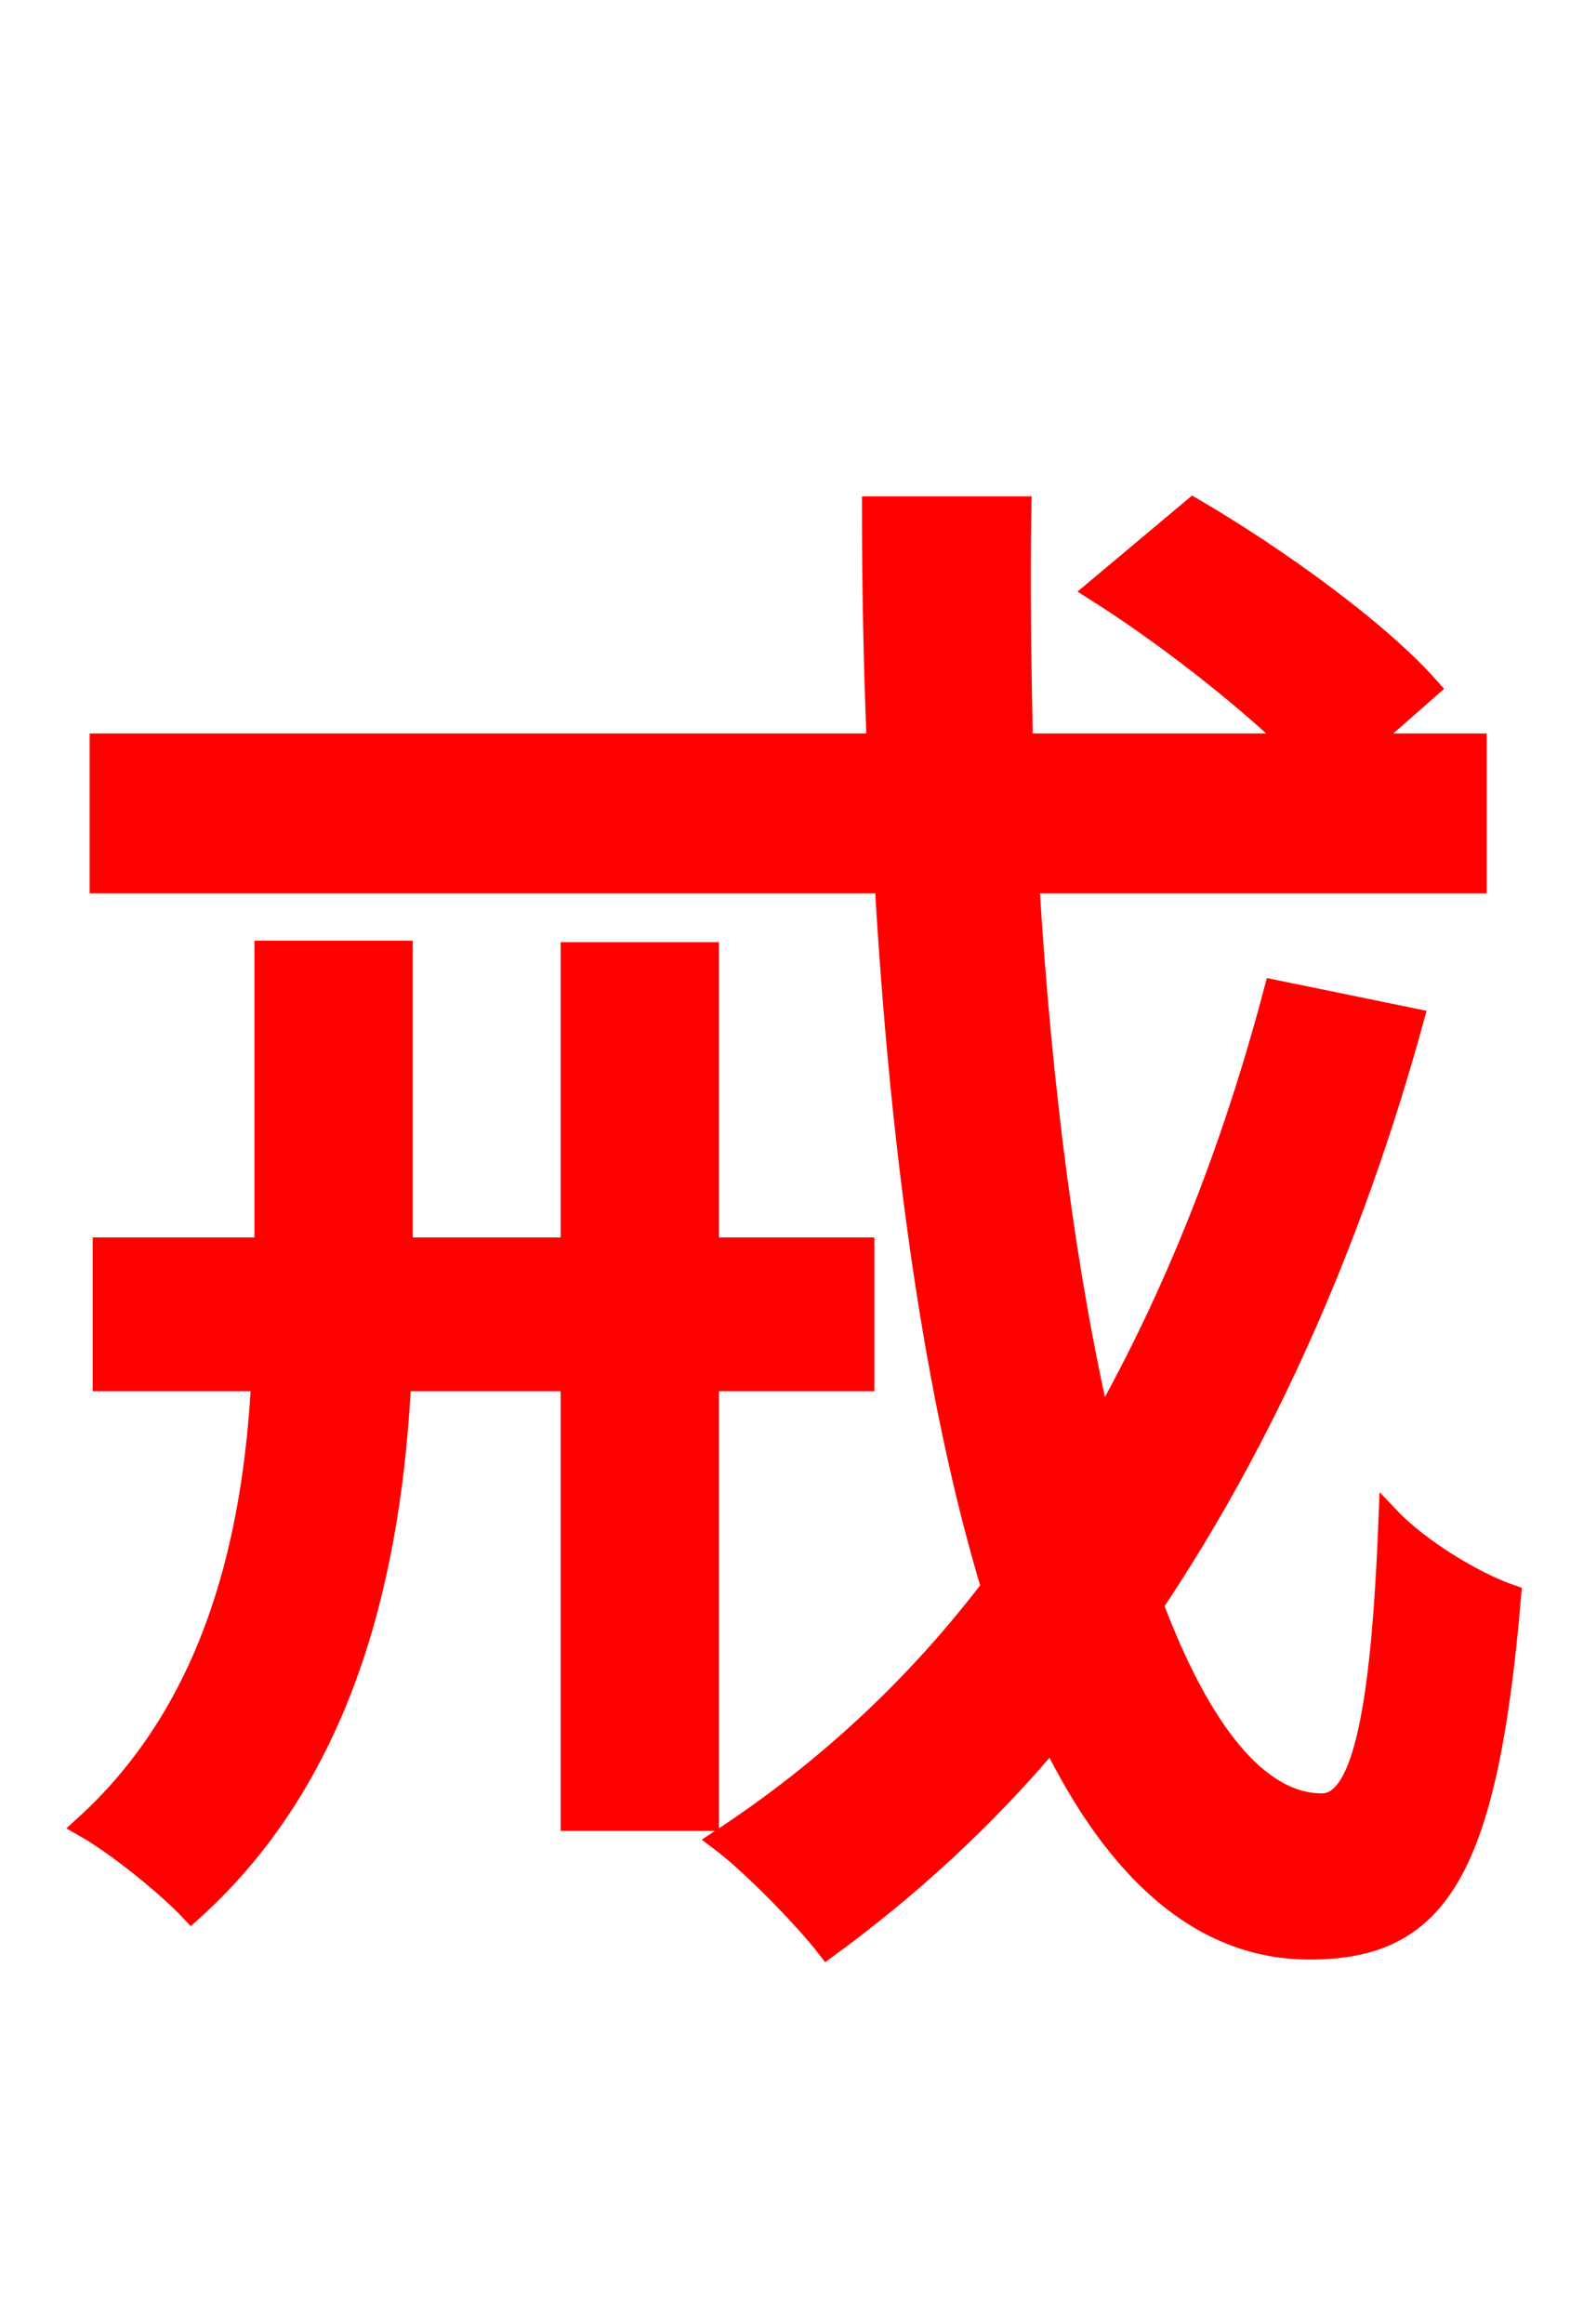 <svg xmlns="http://www.w3.org/2000/svg" xmlns:xlink="http://www.w3.org/1999/xlink" width="72" height="106.56"><path fill="red" stroke="red" d="M39.60 63.29L39.60 57.24L32.47 57.24L32.47 43.70L26.21 43.70L26.21 57.24L18.43 57.24L18.43 43.63L12.17 43.63L12.17 57.24L4.75 57.24L4.75 63.29L12.02 63.29C11.66 70.20 10.01 78.19 3.89 83.74C5.40 84.60 7.70 86.47 8.78 87.62C15.98 81.14 17.93 71.64 18.36 63.29L26.21 63.29L26.21 83.45L32.47 83.45L32.47 63.29ZM58.46 45.43C56.52 52.78 53.86 59.47 50.47 65.45C48.89 58.61 47.74 50.04 47.16 40.46L67.68 40.46L67.68 34.13L62.57 34.13L65.52 31.54C63.22 28.94 58.54 25.56 54.72 23.33L50.26 27.07C53.35 29.02 56.95 31.82 59.33 34.13L46.87 34.13C46.80 30.60 46.73 26.93 46.80 23.26L40.03 23.26C40.03 26.93 40.10 30.53 40.25 34.13L4.61 34.13L4.61 40.46L40.61 40.46C41.33 52.92 42.91 64.22 45.50 72.79C42.05 77.33 37.87 81.22 33.05 84.38C34.49 85.46 36.94 87.98 37.94 89.28C41.69 86.54 45.14 83.38 48.24 79.70C51.19 85.75 55.08 89.35 60.05 89.35C65.88 89.35 68.18 85.90 69.26 73.15C67.61 72.58 65.09 71.06 63.72 69.62C63.36 78.98 62.42 82.73 60.62 82.73C57.67 82.73 55.01 79.34 52.85 73.58C57.96 65.95 61.99 56.95 64.80 46.73Z"/></svg>
